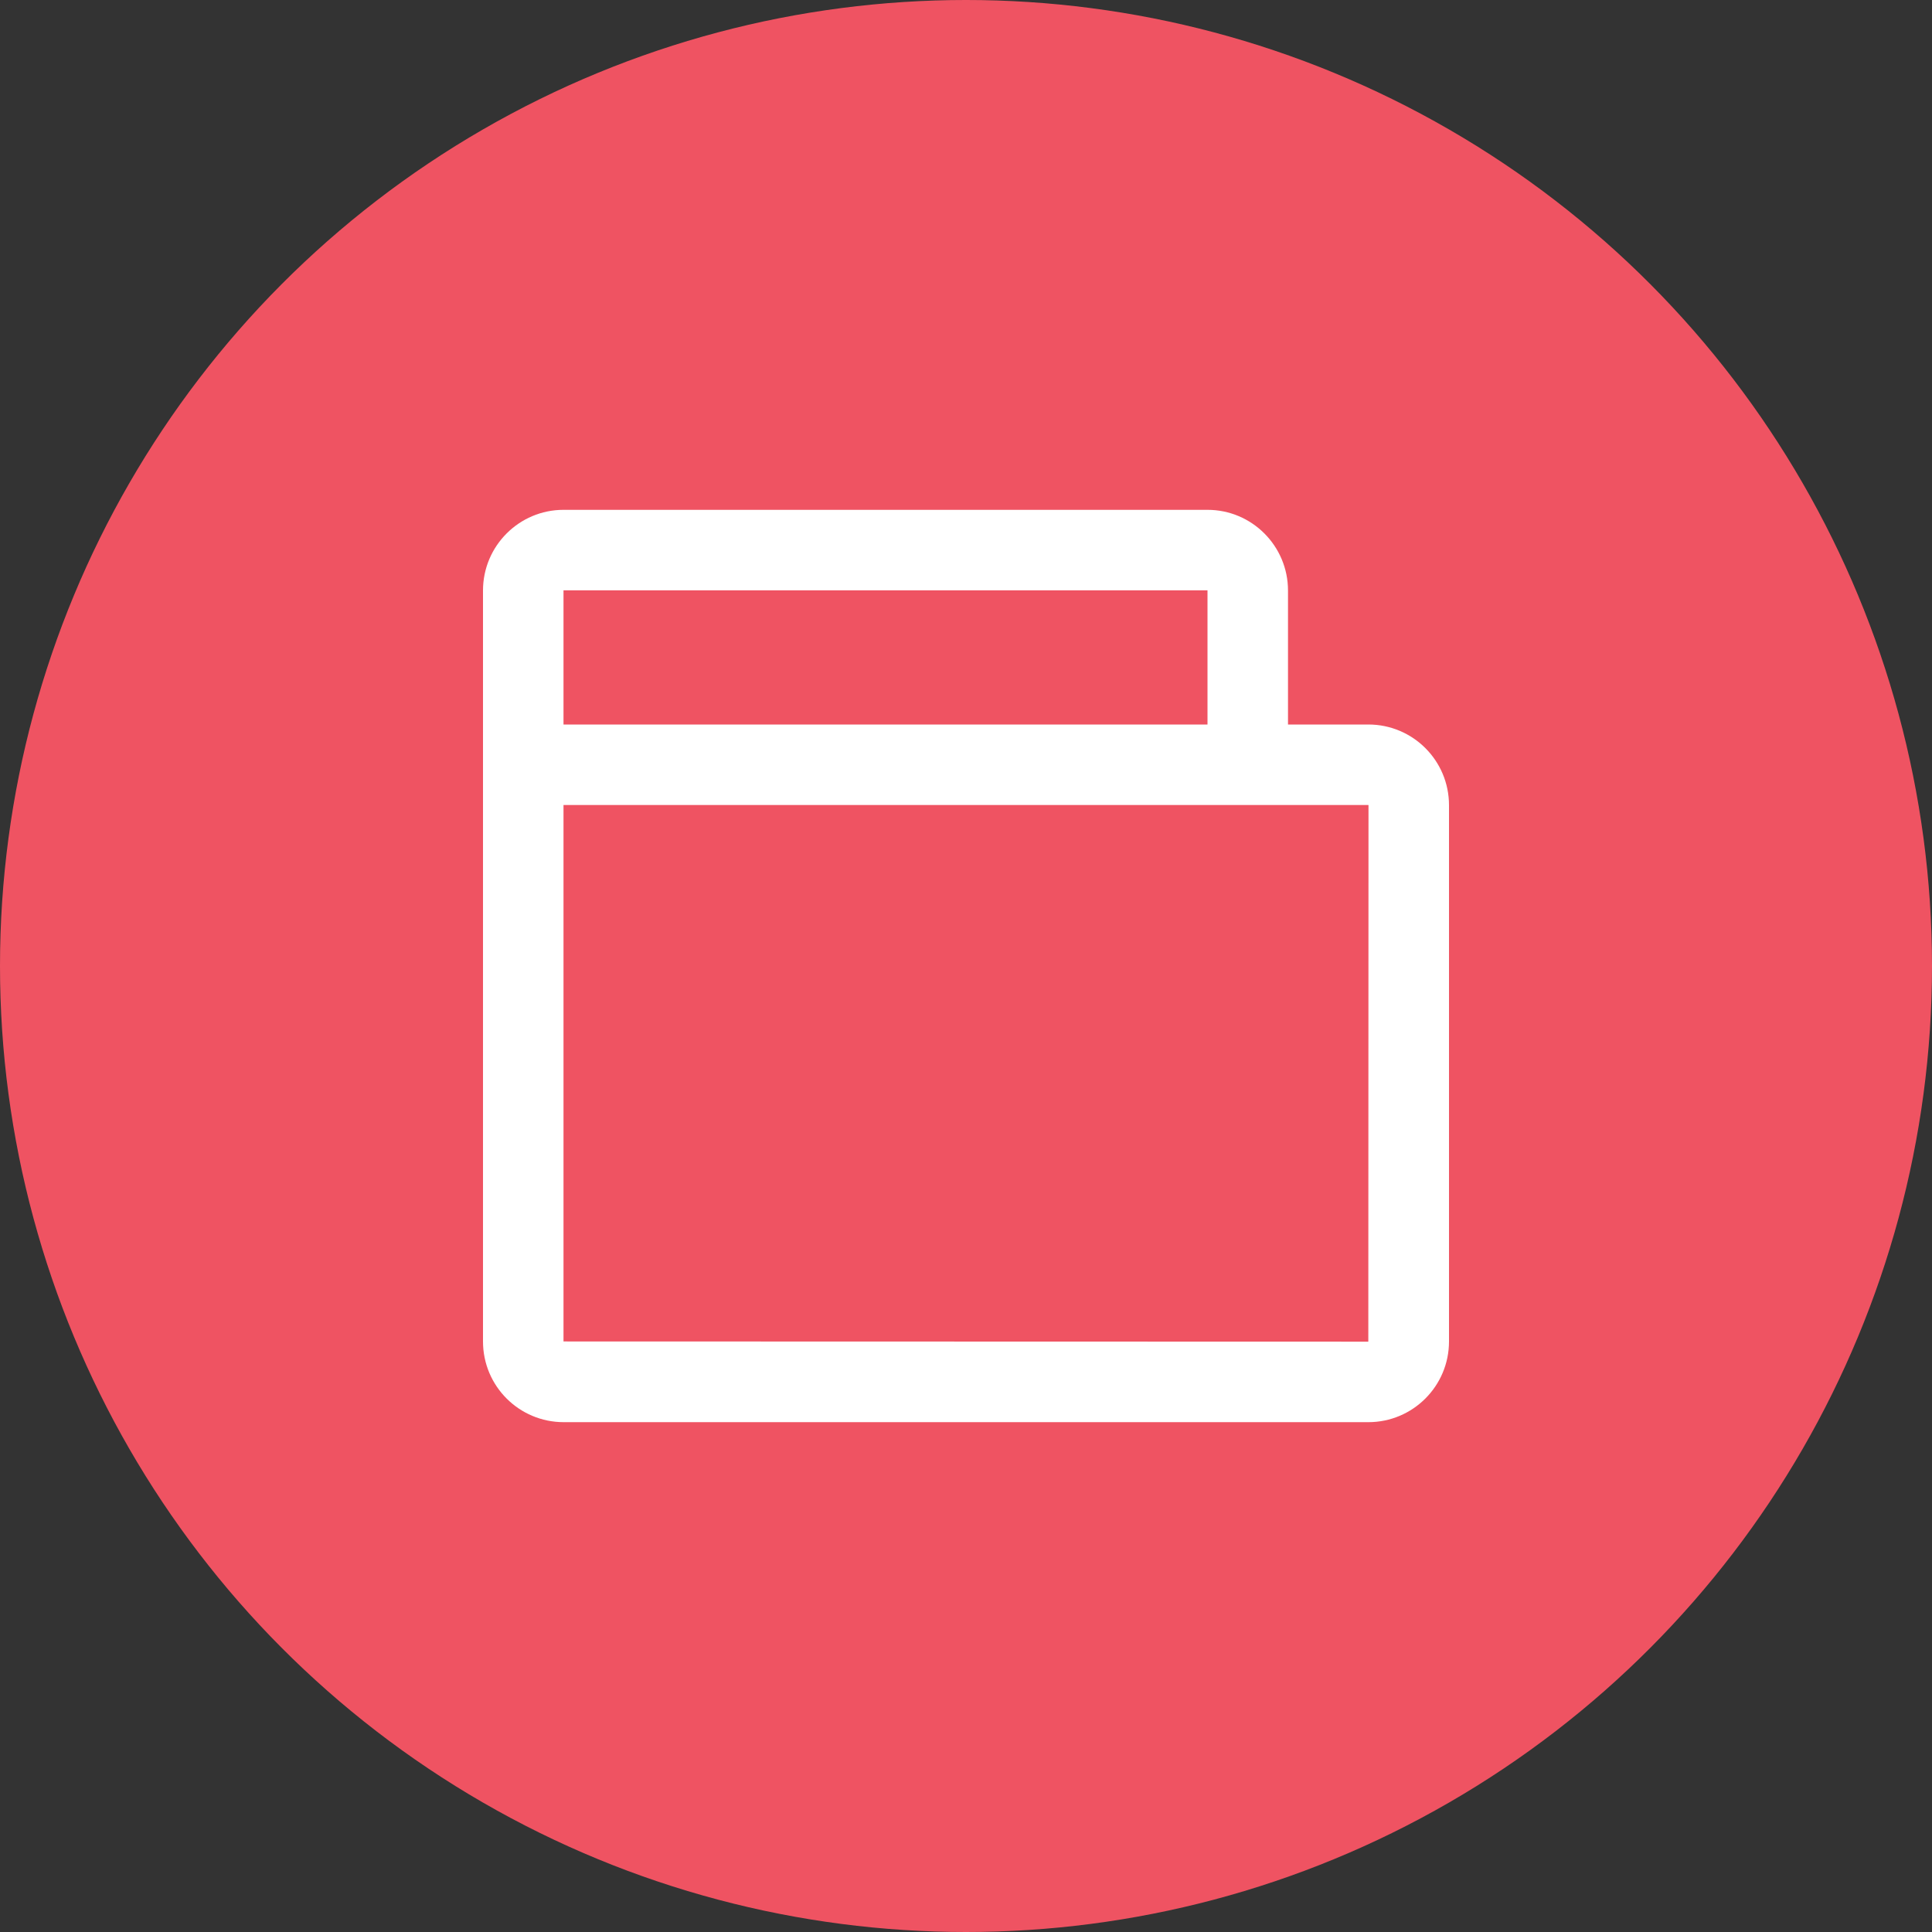 <?xml version="1.0" encoding="UTF-8"?>
<svg width="72px" height="72px" viewBox="0 0 72 72" version="1.1" xmlns="http://www.w3.org/2000/svg" xmlns:xlink="http://www.w3.org/1999/xlink">
    <rect x="0" y="0" width="72" height="72" fill="#333333" stroke="none"/>
    <!-- Generator: Sketch 40.2 (33826) - http://www.bohemiancoding.com/sketch -->
    <title>icon_account_bill_round</title>
    <desc>Created with Sketch.</desc>
    <defs></defs>
    <g id="Symbols" stroke="none" stroke-width="1" fill="none" fill-rule="evenodd">
        <g id="icon_account_bill_round">
            <rect id="icon" x="0" y="0" width="72" height="72"></rect>
            <ellipse id="Oval-39" fill="#EF5362" cx="36" cy="36" rx="36" ry="36"></ellipse>
            <path d="M50.993,27 L48,27 L48,26.994 L48,22.006 C48,20.349 46.657,19 45,19 L21,19 C19.348,19 18,20.346 18,22.006 L18,27 L18,30 L18,49.992 C18,51.657 19.347,53 21.008,53 L50.993,53 C52.655,53 54,51.653 54,49.992 L54,30.008 C54,28.343 52.654,27 50.993,27 Z M21,22 L45,22 L45,22.006 L45,27 L21,27 L21,22 Z M50.993,50 L21,49.992 L21,30 L45,30 L50.993,30 L51,30.008 L50.993,50 Z" id="Fill-1" fill="#FFFFFF"></path>
        </g>
    </g>
</svg>